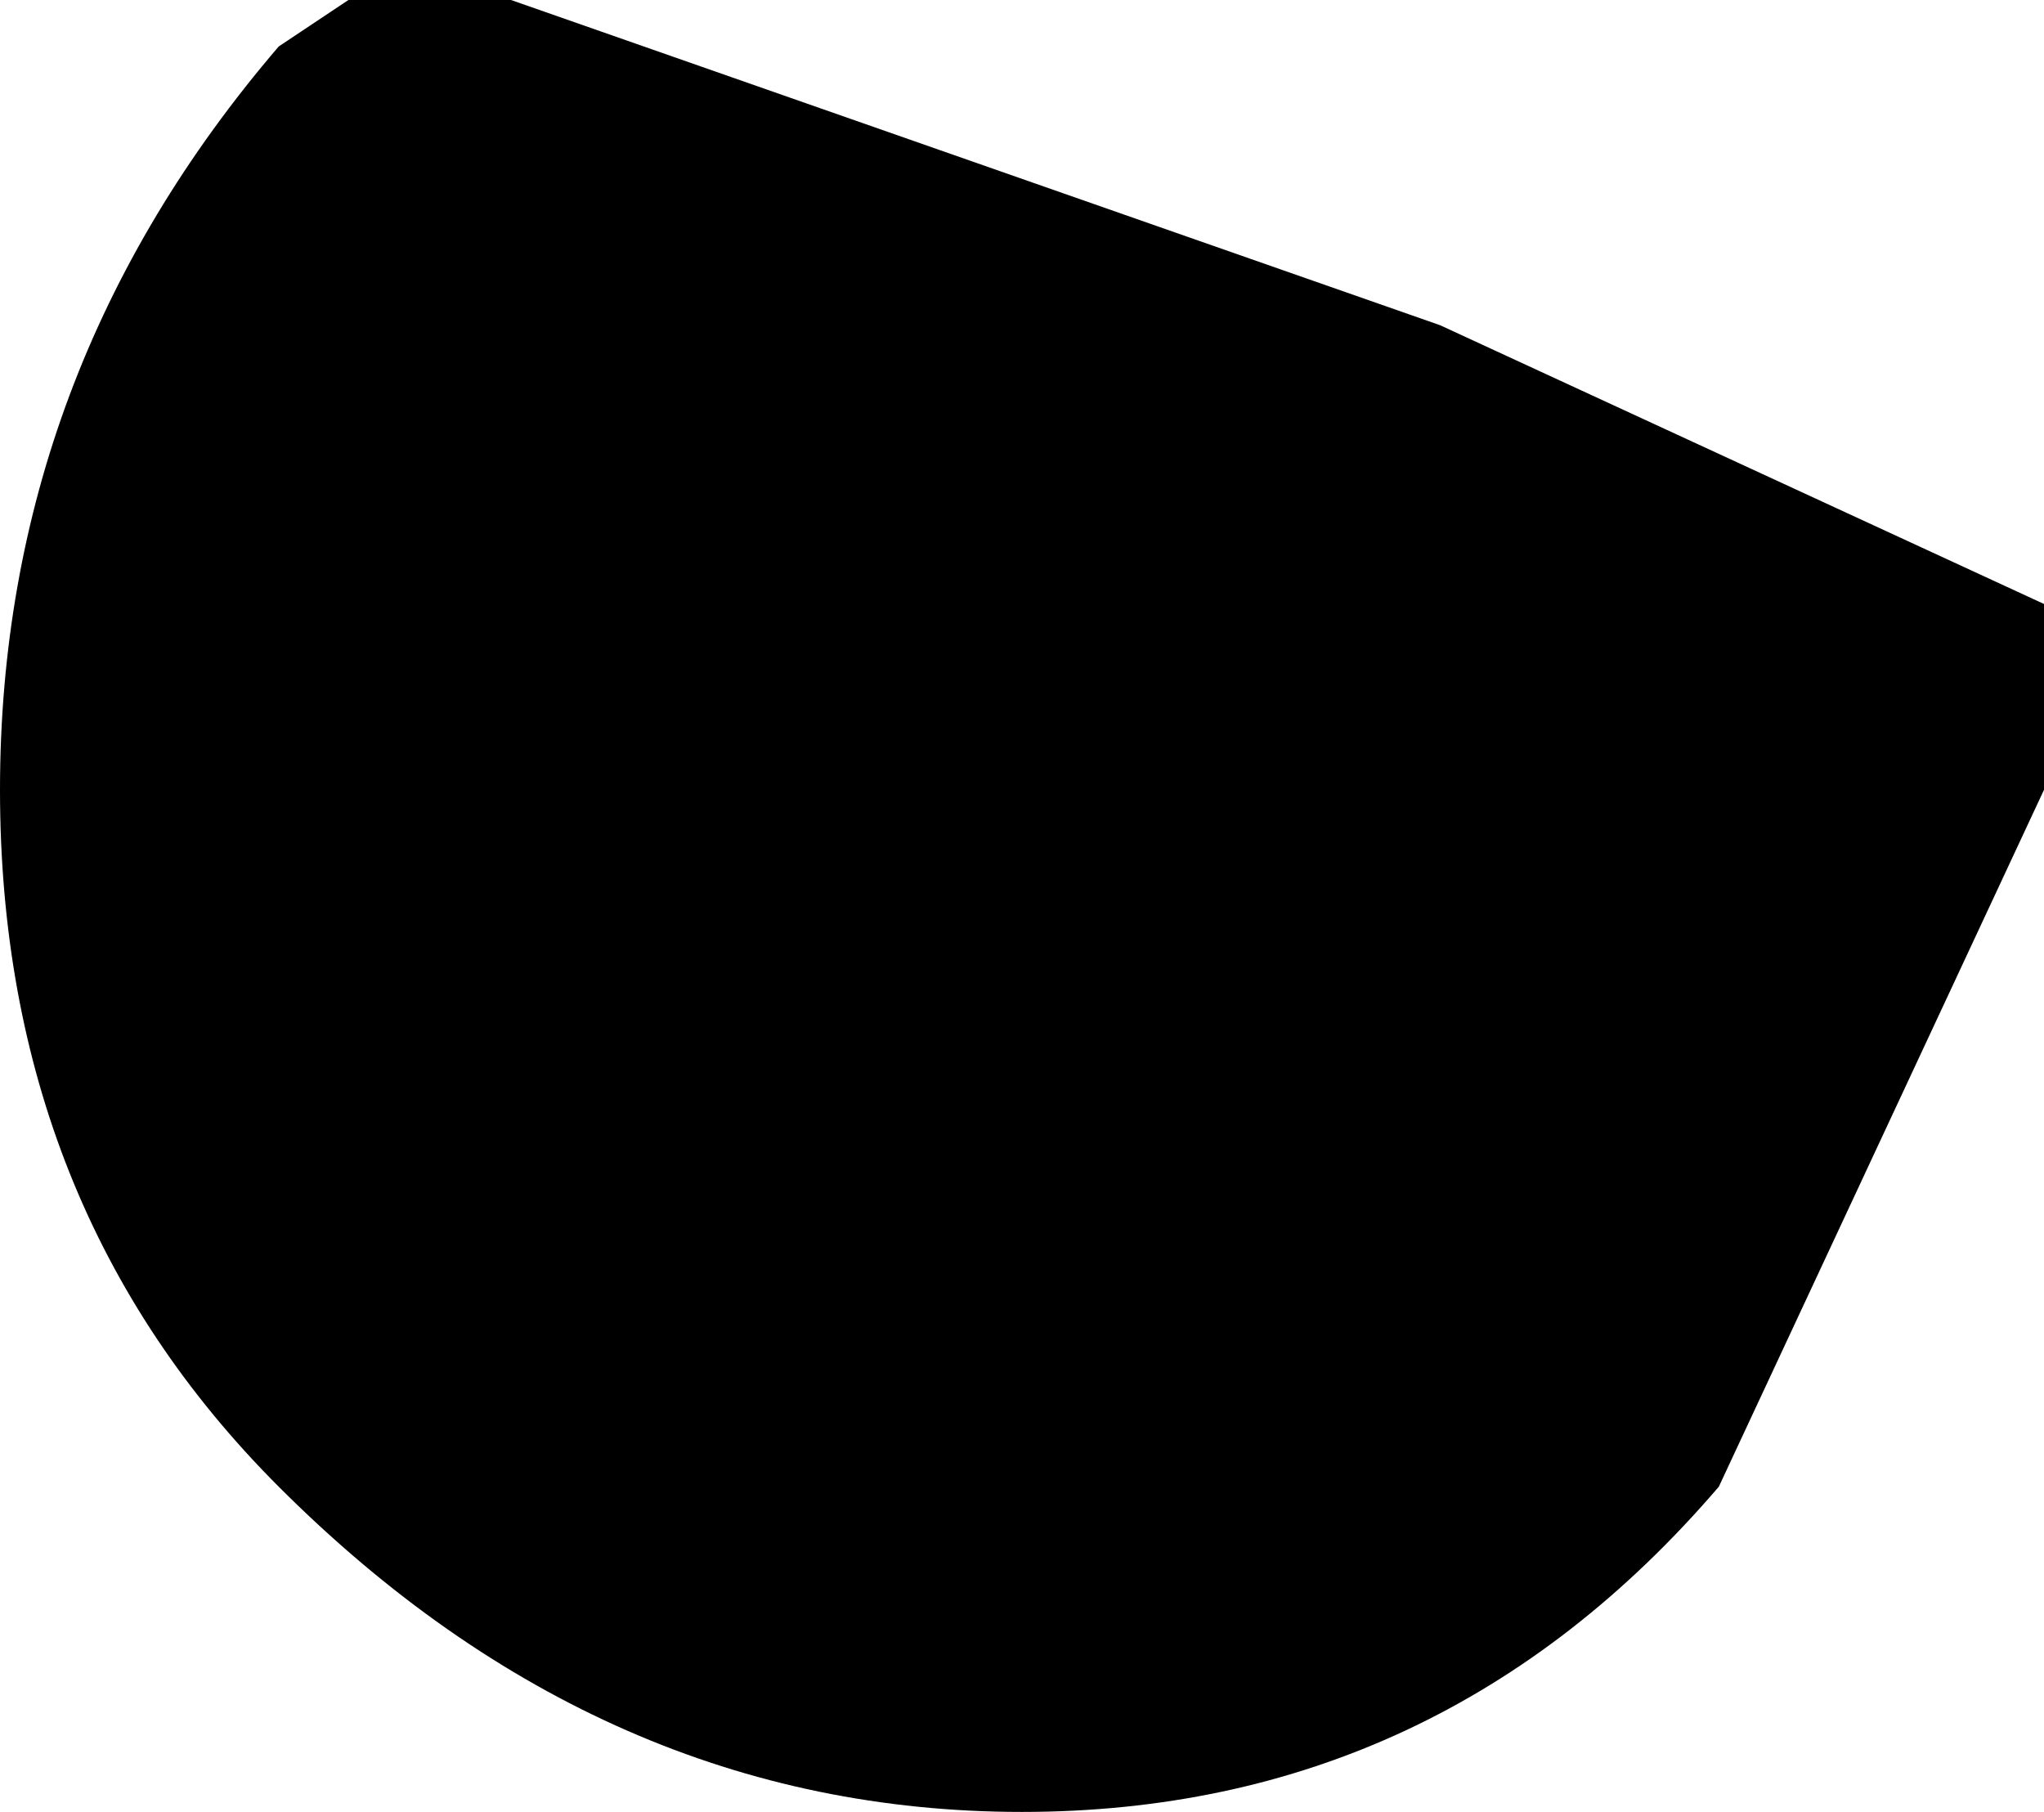 <?xml version="1.0" encoding="UTF-8" standalone="no"?>
<svg xmlns:xlink="http://www.w3.org/1999/xlink" height="1.95px" width="2.2px" xmlns="http://www.w3.org/2000/svg">
  <g transform="matrix(1.0, 0.0, 0.0, 1.0, -208.4, -96.9)">
    <path stroke="none" fill-rule="evenodd" d="M208.95 96.9 L209.95 97.25 210.6 97.55 210.6 97.75 210.25 98.5 Q209.95 98.85 209.5 98.85 209.05 98.85 208.7 98.5 208.4 98.2 208.4 97.75 208.4 97.3 208.7 96.95 L208.85 96.85 208.95 96.9"></path>
  </g>
</svg>
